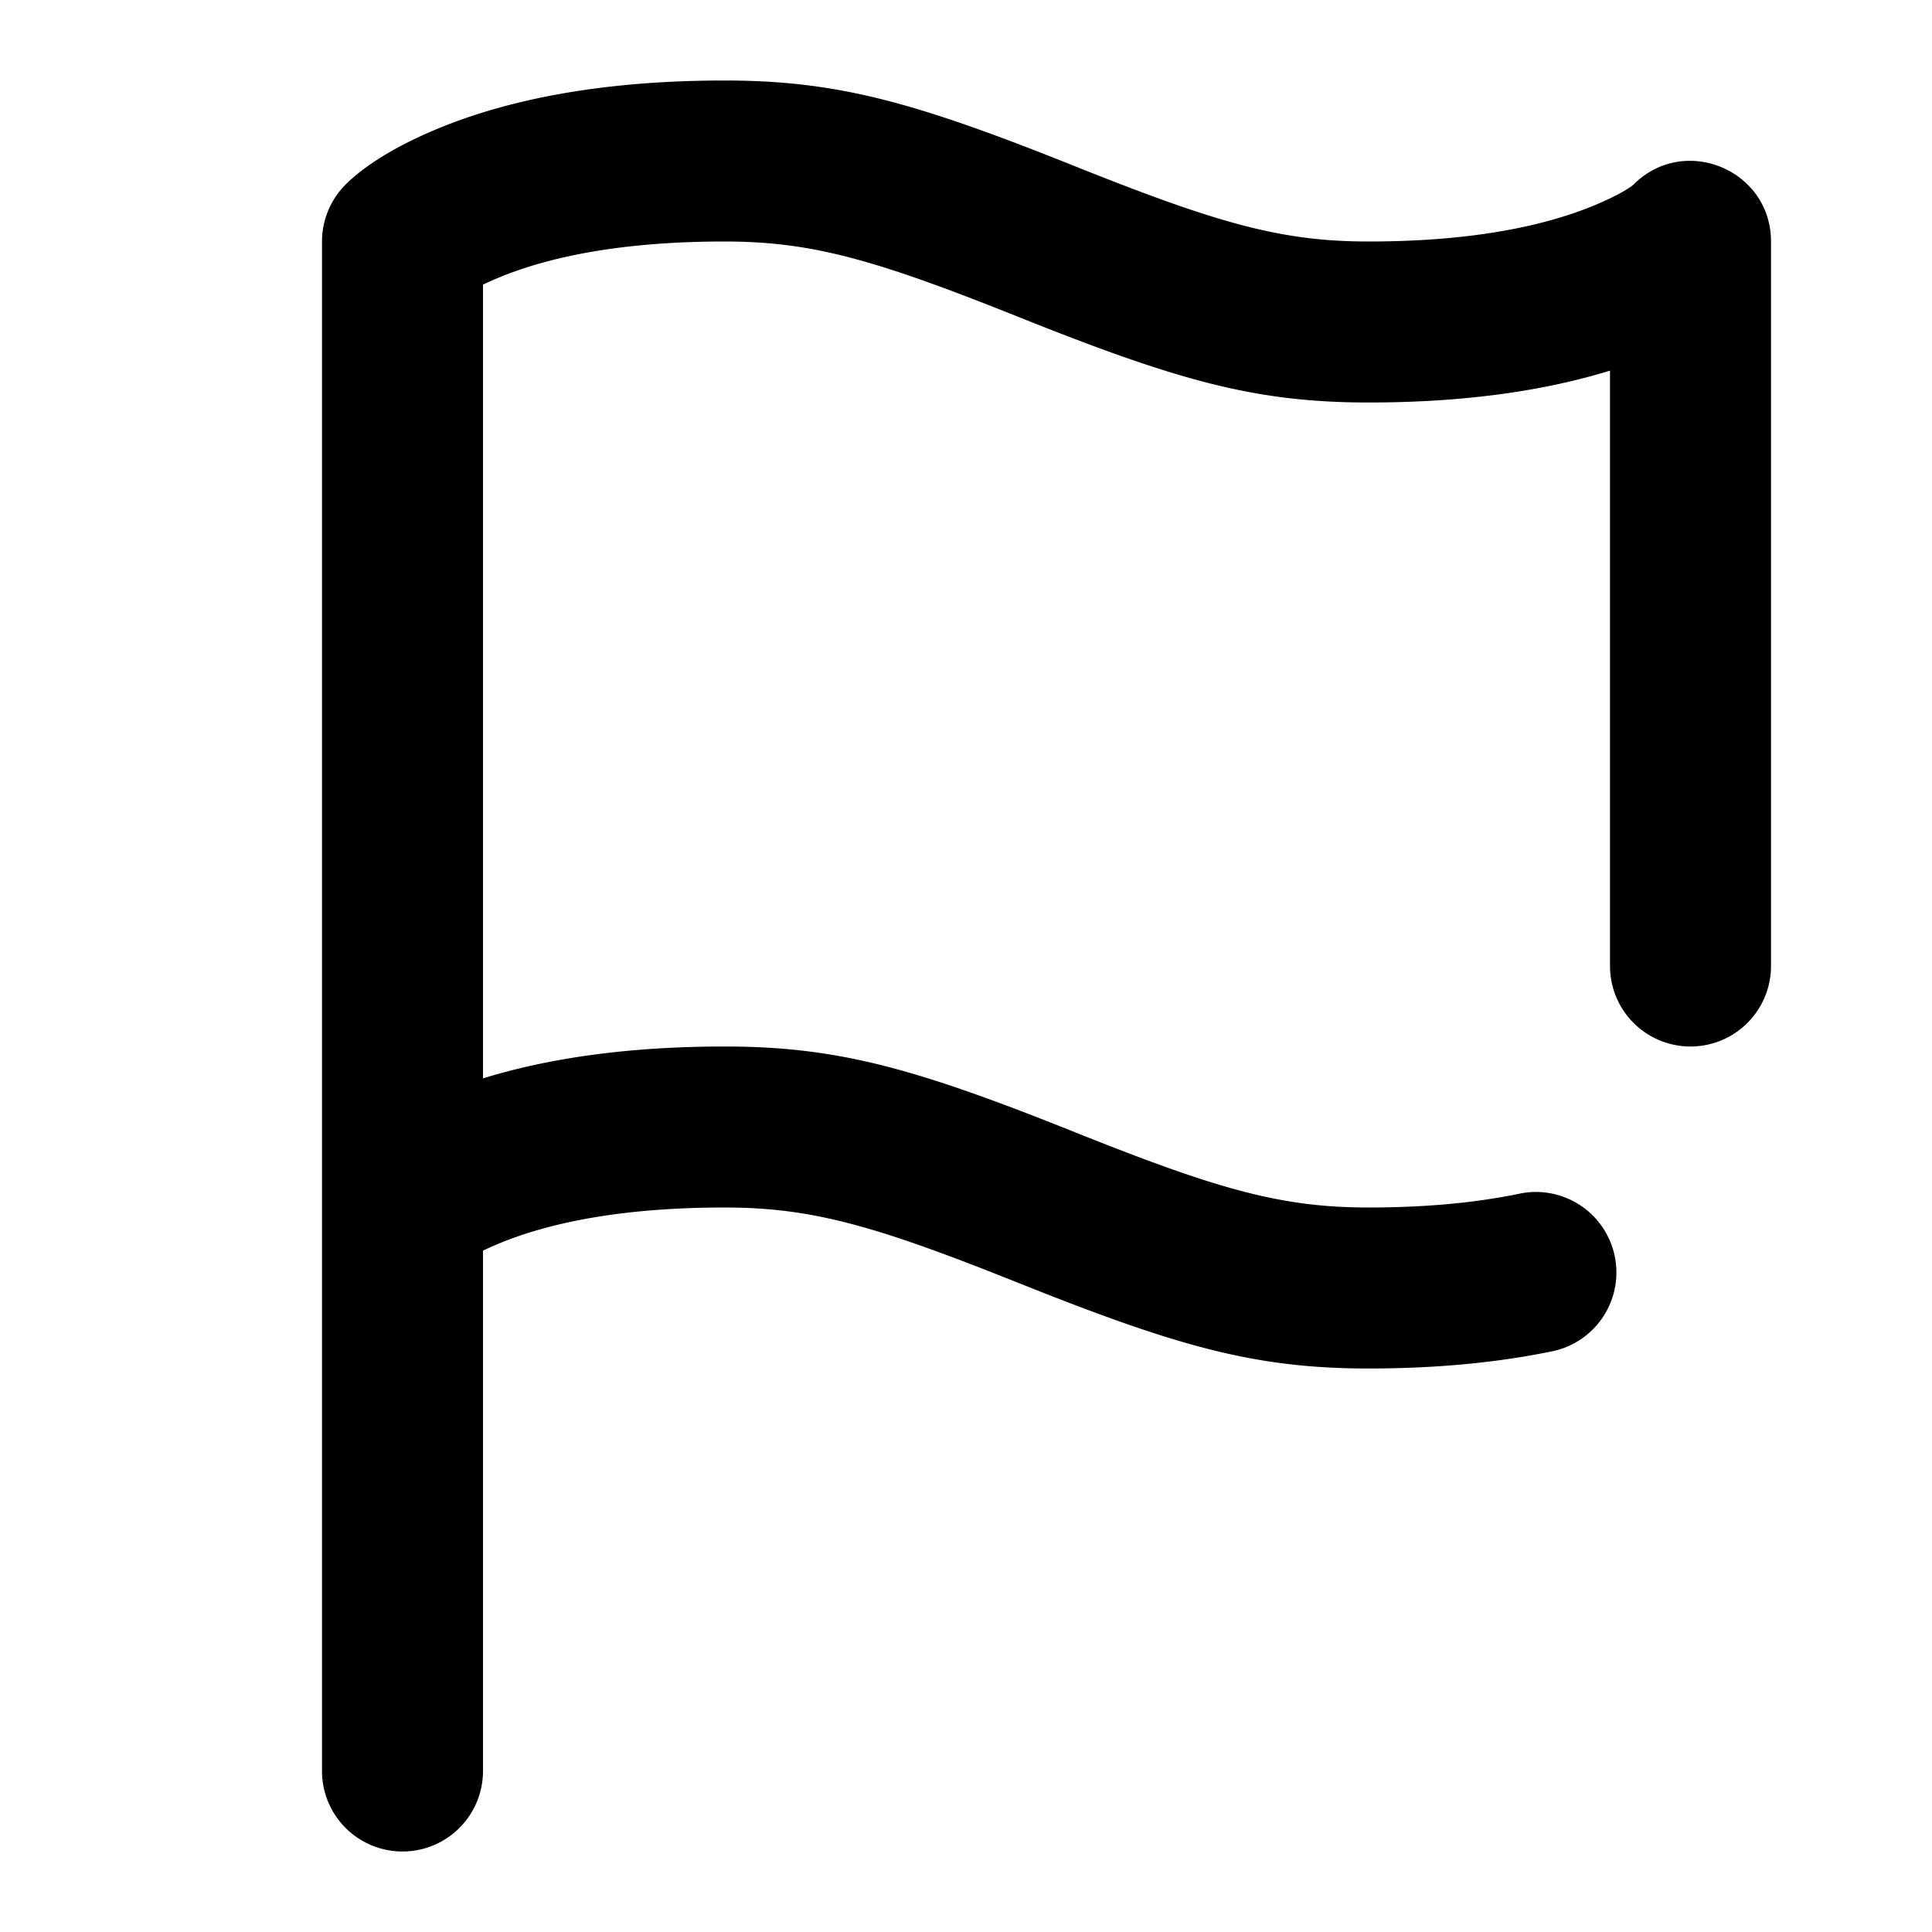 <svg xmlns="http://www.w3.org/2000/svg" viewBox="0 0 24 24" role="icon">
    <path d="M6 15.536V22a1 1 0 01-2 0V3a1 1 0 01.293-.707c.22-.22.614-.483 1.21-.721C6.407 1.21 7.564 1 9 1c1.417 0 2.383.276 4.371 1.072C15.133 2.776 15.917 3 17 3c1.189 0 2.094-.165 2.754-.428.341-.137.508-.249.539-.28C20.923 1.663 22 2.11 22 3v9a1 1 0 01-2 0V4.604c-.82.253-1.814.396-3 .396-1.417 0-2.383-.276-4.371-1.072C10.867 3.224 10.083 3 9 3c-1.189 0-2.094.165-2.754.428A4.094 4.094 0 006 3.536v9.86C6.82 13.143 7.814 13 9 13c1.417 0 2.383.276 4.371 1.072 1.762.704 2.546.928 3.629.928.73 0 1.361-.063 1.902-.177a1 1 0 01.413 1.956c-.68.144-1.45.221-2.315.221-1.417 0-2.383-.276-4.371-1.072C10.867 15.224 10.083 15 9 15c-1.189 0-2.094.165-2.754.428a4.094 4.094 0 00-.246.108z"/>
</svg>
